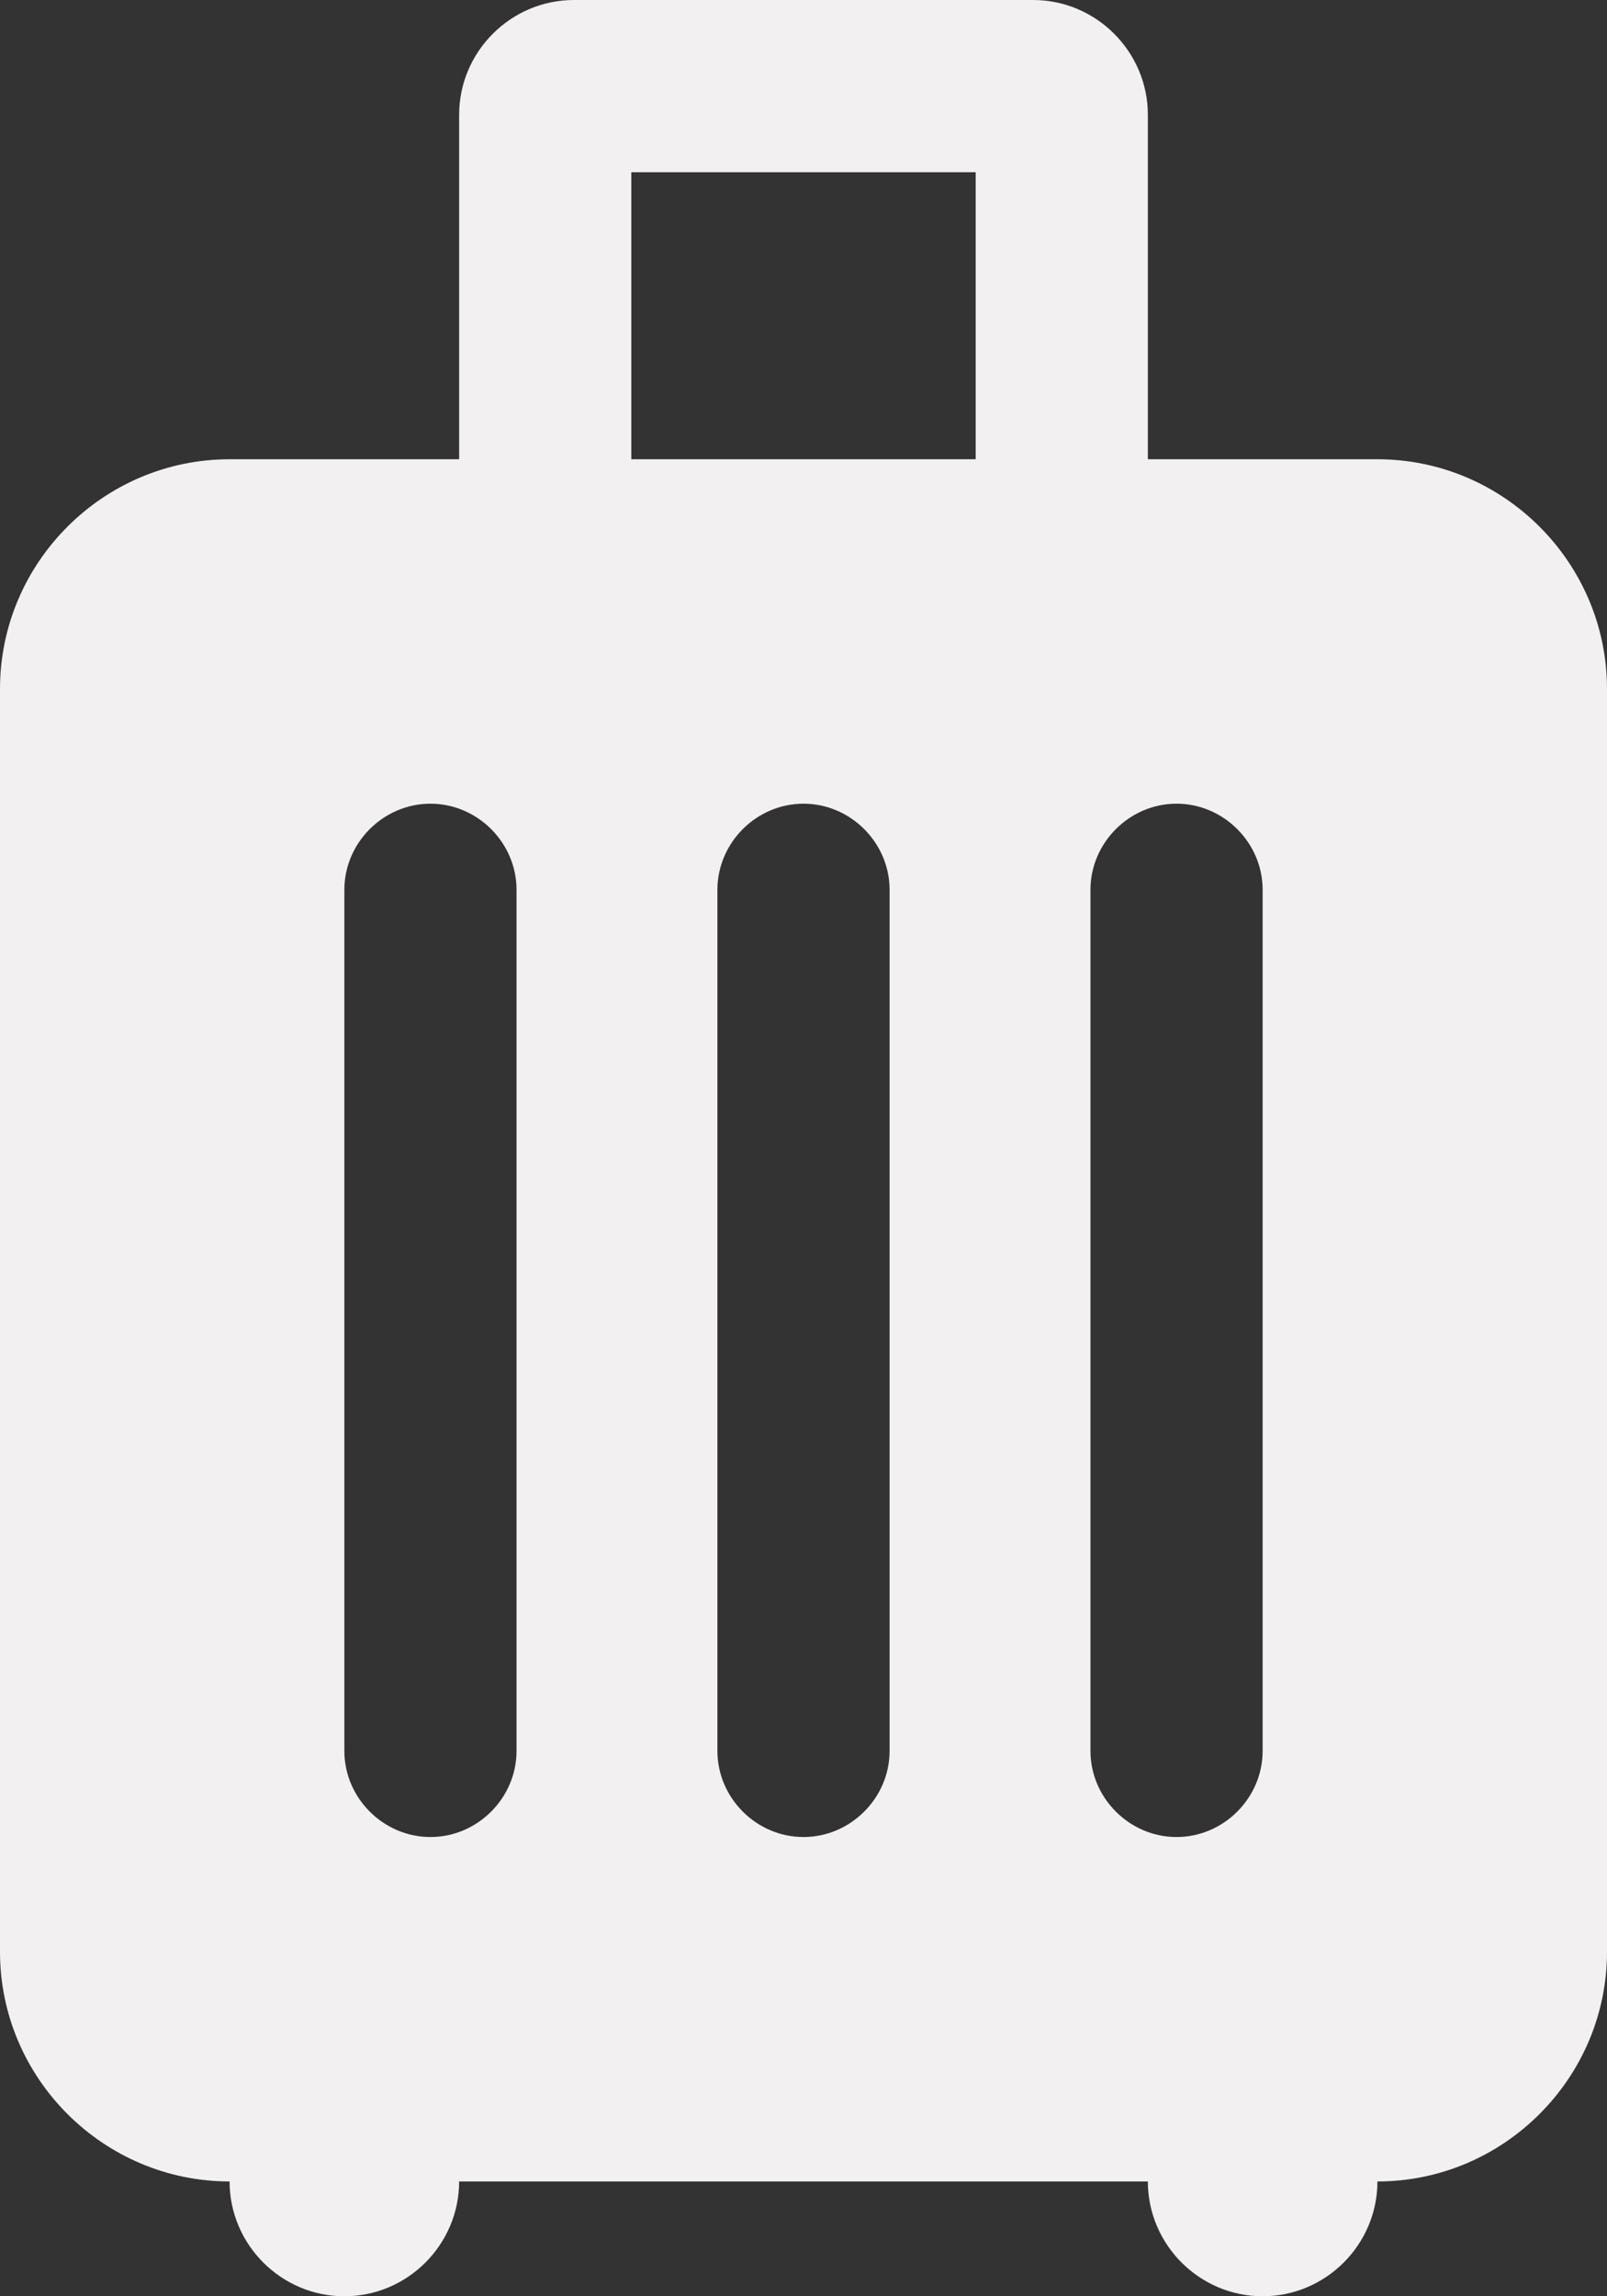 <svg width="14" height="20" viewBox="0 0 14 20" fill="none" xmlns="http://www.w3.org/2000/svg">
<rect x="0" y="0" width="14" height="20" fill="#333333" stroke="none"/>
<path d="M12 4H10V1C10 0.45 9.55 0 9 0H5C4.45 0 4 0.45 4 1V4H2C0.9 4 0 4.9 0 6V17C0 18.1 0.9 19 2 19C2 19.55 2.45 20 3 20C3.55 20 4 19.55 4 19H10C10 19.55 10.45 20 11 20C11.55 20 12 19.55 12 19C13.1 19 14 18.1 14 17V6C14 4.9 13.1 4 12 4ZM3.75 16C3.34 16 3 15.66 3 15.25V7.75C3 7.34 3.34 7 3.75 7C4.16 7 4.5 7.34 4.5 7.75V15.25C4.5 15.66 4.16 16 3.75 16ZM7 16C6.59 16 6.25 15.66 6.25 15.25V7.75C6.25 7.34 6.59 7 7 7C7.41 7 7.75 7.34 7.75 7.75V15.25C7.75 15.66 7.41 16 7 16ZM8.5 4H5.5V1.5H8.5V4ZM10.25 16C9.84 16 9.5 15.66 9.5 15.25V7.75C9.5 7.34 9.84 7 10.25 7C10.66 7 11 7.34 11 7.75V15.25C11 15.66 10.66 16 10.25 16Z" fill="#F2F0F0"/>
</svg>
